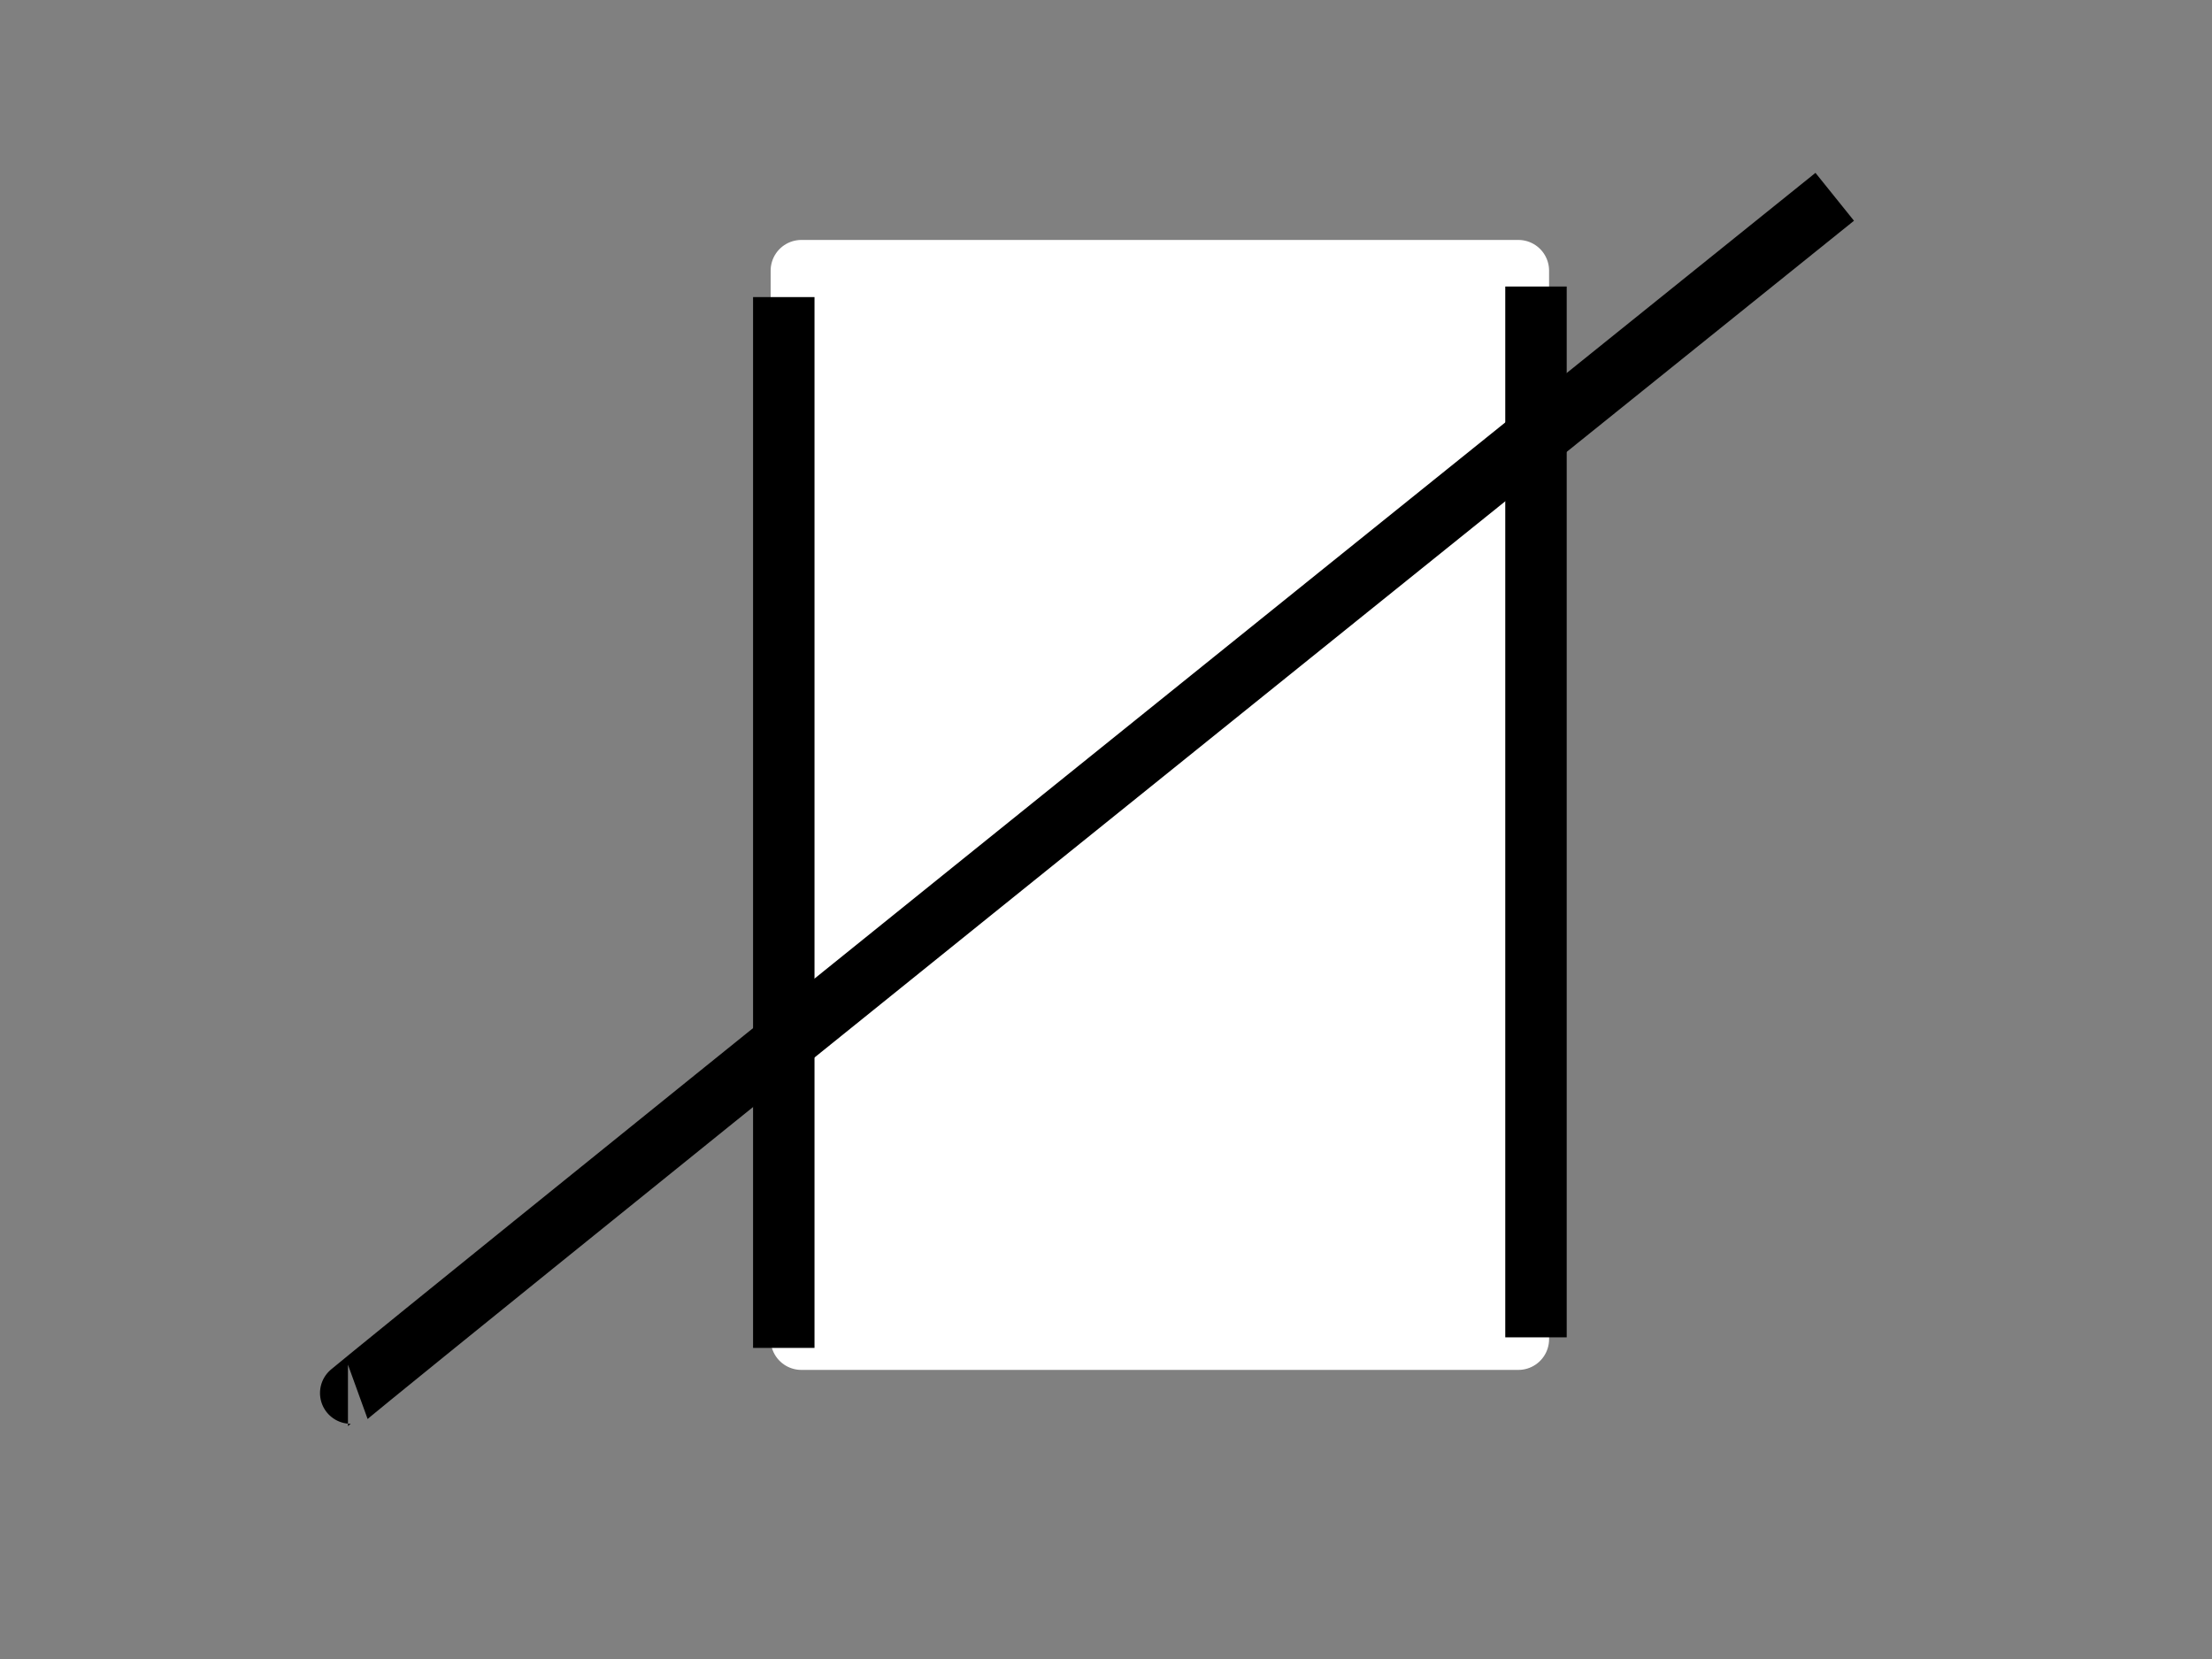 <?xml version="1.0" encoding="UTF-8" standalone="no"?>
<!-- Created with Inkscape (http://www.inkscape.org/) -->

<svg
   xmlns:dc="http://purl.org/dc/elements/1.1/"
   xmlns:cc="http://creativecommons.org/ns#"
   xmlns:rdf="http://www.w3.org/1999/02/22-rdf-syntax-ns#"
   xmlns:svg="http://www.w3.org/2000/svg"
   xmlns="http://www.w3.org/2000/svg"
   xmlns:sodipodi="http://sodipodi.sourceforge.net/DTD/sodipodi-0.dtd"
   xmlns:inkscape="http://www.inkscape.org/namespaces/inkscape"
   version="1.1"
   width="36"
   height="27"
   id="svg2"
   inkscape:version="0.48.3.1 r9886"
   sodipodi:docname="contact_NC.svg">
  <rect width="100%" height="100%" fill="#808080" stroke="none"/>
  <sodipodi:namedview
     pagecolor="#c6ffff"
     bordercolor="#666666"
     borderopacity="1"
     objecttolerance="10"
     gridtolerance="10"
     guidetolerance="10"
     inkscape:pageopacity="0.26666667"
     inkscape:pageshadow="2"
     inkscape:window-width="1018"
     inkscape:window-height="715"
     id="namedview4576"
     showgrid="false"
     inkscape:zoom="17.481481"
     inkscape:cx="18"
     inkscape:cy="13.5"
     inkscape:window-x="0"
     inkscape:window-y="0"
     inkscape:window-maximized="1"
     inkscape:current-layer="svg2" />
  <defs
     id="defs4">
    <clipPath
       id="clipPath3935">
      <rect
         width="33.375"
         height="27.125"
         x="363.375"
         y="527.362"
         id="rect3937"
         style="fill:#000000;fill-opacity:0.524" />
    </clipPath>
  </defs>
  <rect
     style="fill:#ffffff;fill-opacity:1;stroke:#ffffff;stroke-width:1;stroke-linejoin:round;stroke-miterlimit:4;stroke-opacity:1;stroke-dasharray:none"
     id="rect6215"
     width="11.669"
     height="17.39"
     x="13.042"
     y="4.405" />
  <path
     style="fill:none;stroke:#000000;stroke-width:1px;stroke-linecap:butt;stroke-linejoin:miter;stroke-opacity:1"
     d="m 12.756,4.835 0,17.102"
     id="path5913-8"
     inkscape:connector-curvature="0" />
  <path
     style="fill:none;stroke:#000000;stroke-width:1px;stroke-linecap:butt;stroke-linejoin:miter;stroke-opacity:1"
     d="m 24.998,4.663 0,17.102"
     id="path5913-8-5"
     inkscape:connector-curvature="0" />
  <path
     style="fill:none;stroke:#000000;stroke-width:1px;stroke-linecap:butt;stroke-linejoin:miter;stroke-opacity:1"
     d="M 29.86,3.203 C 5.606,22.71 5.663,22.71 5.663,22.71"
     id="path6026"
     inkscape:connector-curvature="0" />
</svg>

